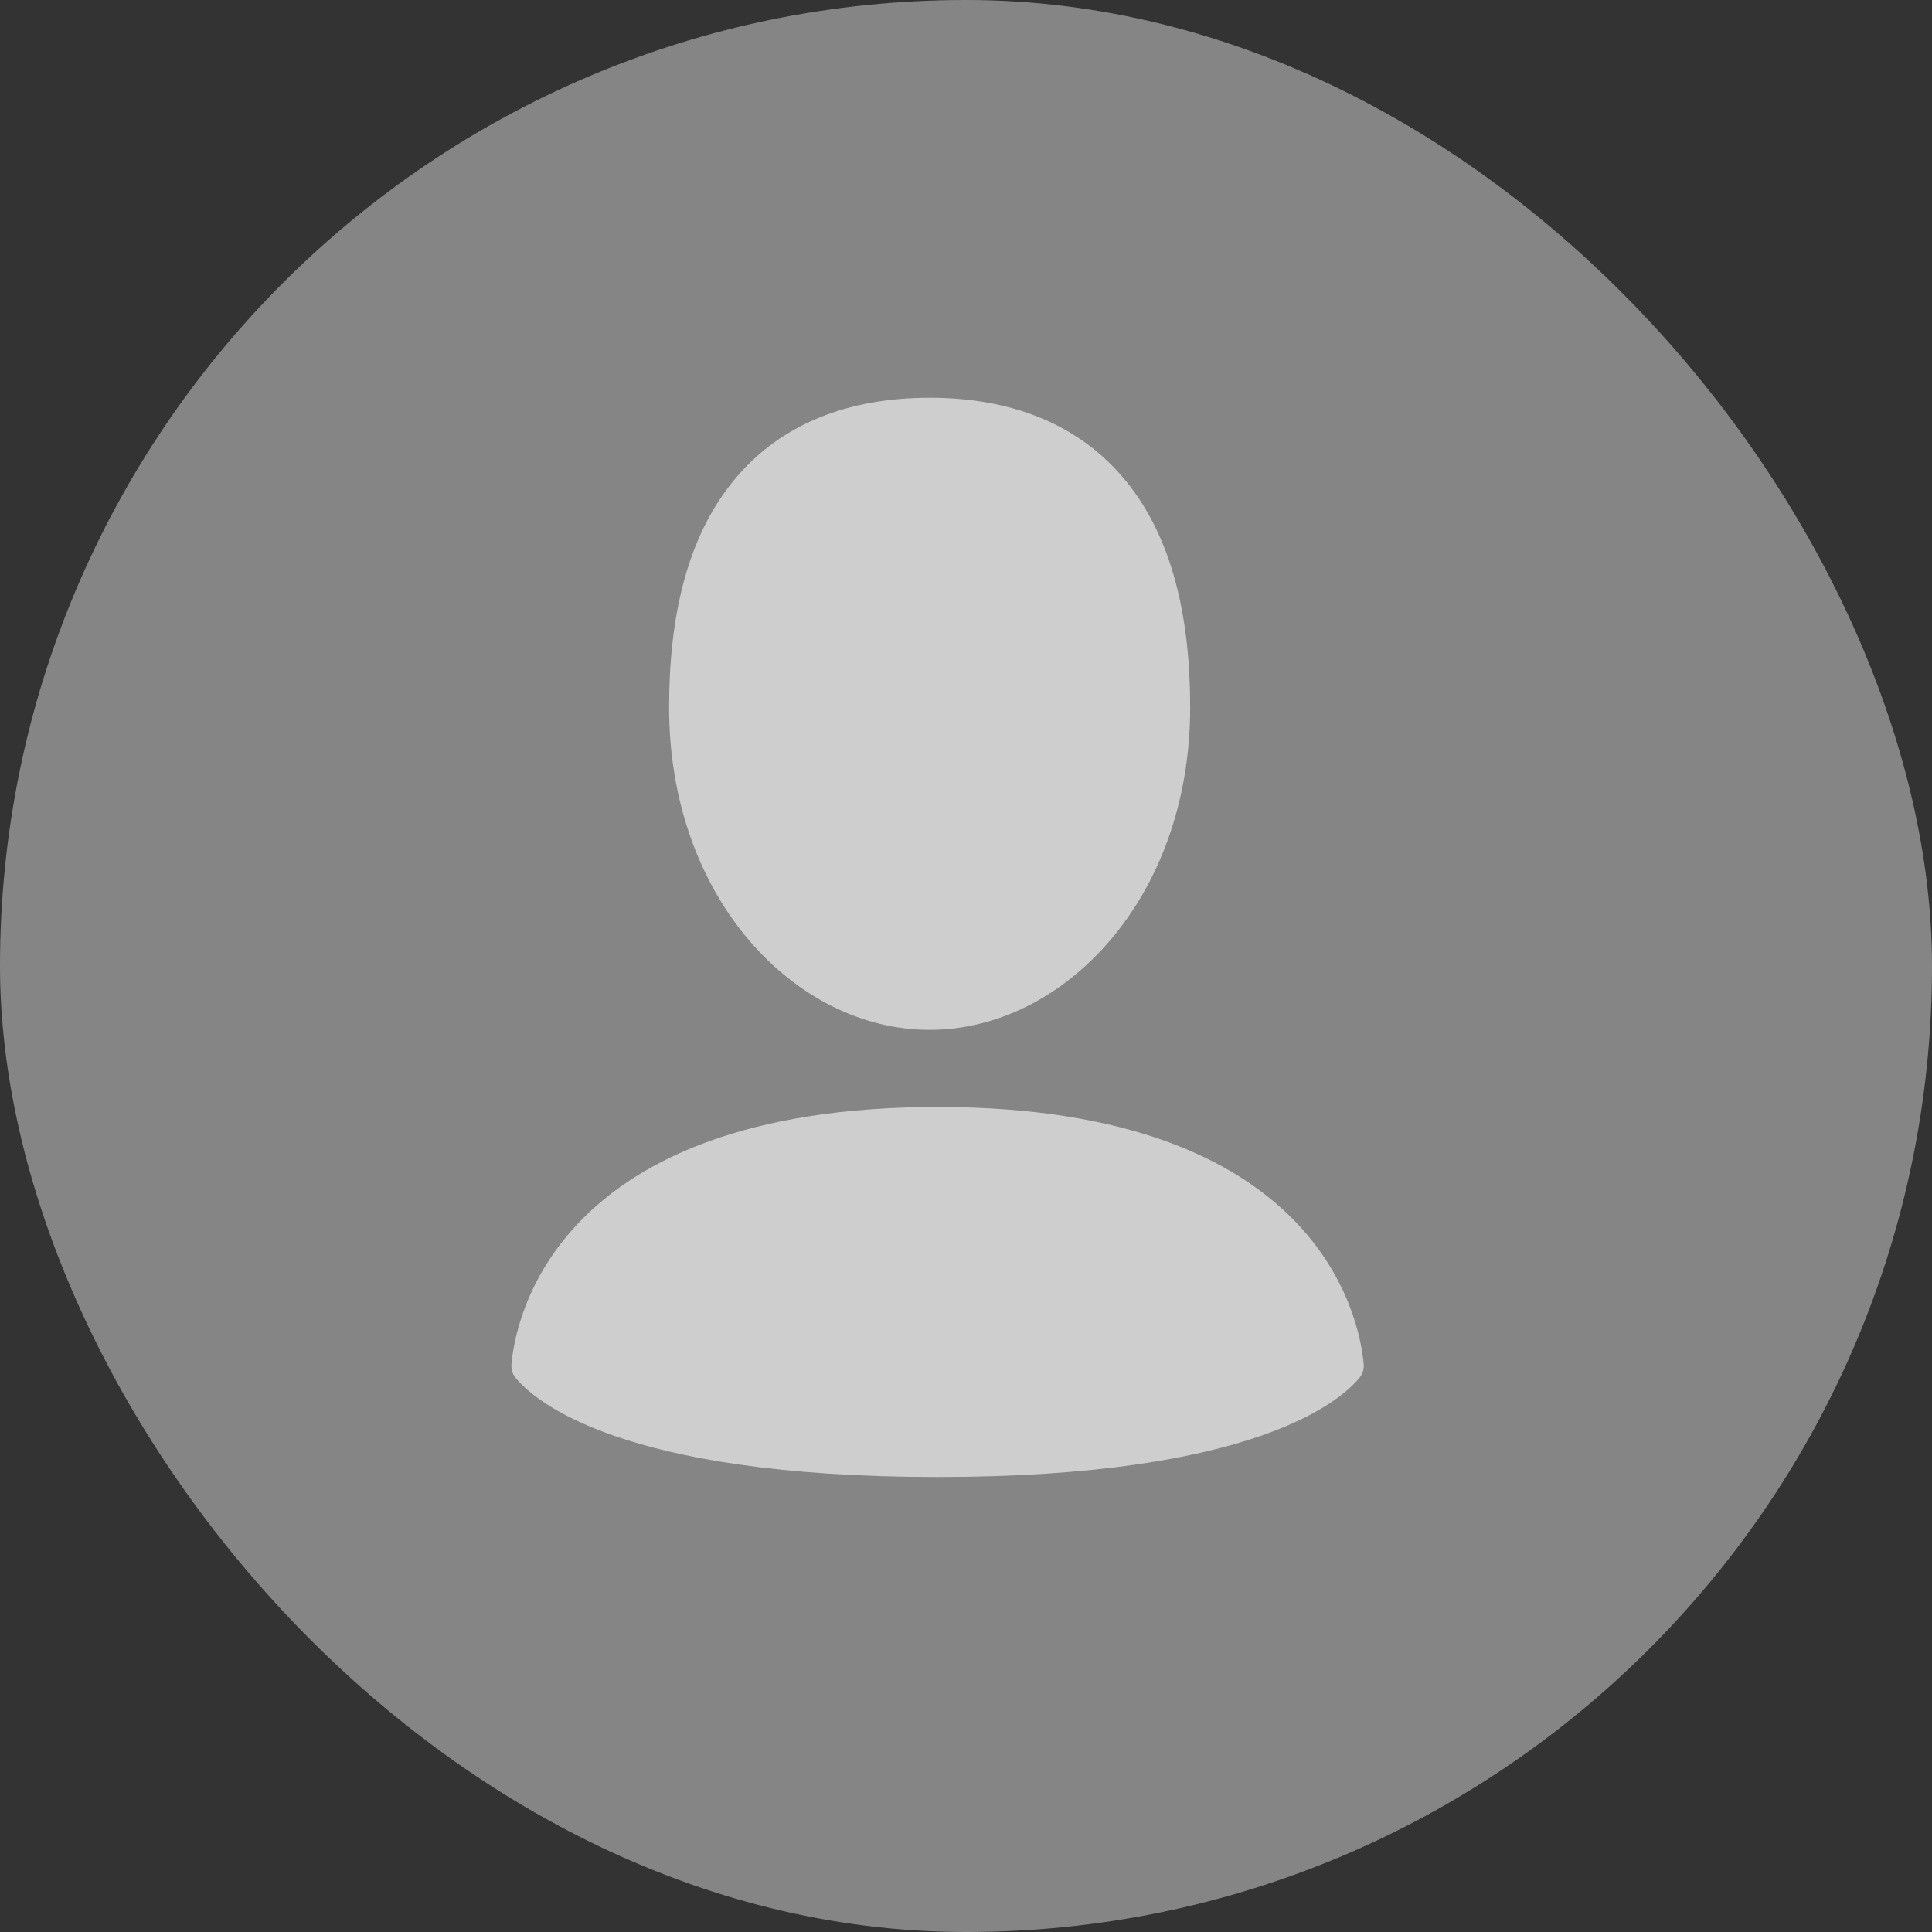 <svg width="34" height="34" viewBox="0 0 34 34" fill="none" xmlns="http://www.w3.org/2000/svg">
<rect x="0" y="0" width="34" height="34" fill="#333333" stroke="none"/>
<rect width="34" height="34" rx="17" fill="#D9D9D9" fill-opacity="0.5"/>
<path fill-rule="evenodd" clip-rule="evenodd" d="M16.36 7C14.941 7 13.722 7.451 12.891 8.482C12.095 9.469 11.775 10.842 11.775 12.447C11.775 15.82 14.005 18.124 16.36 18.124C18.714 18.124 20.945 15.82 20.945 12.447C20.945 10.843 20.625 9.47 19.829 8.483C18.998 7.452 17.779 7 16.36 7ZM9.071 24.244C9.398 24.645 10.909 25.993 16.499 25.993C22.089 25.993 23.601 24.645 23.927 24.244C23.954 24.209 23.975 24.17 23.987 24.128C23.999 24.085 24.003 24.041 23.998 23.998C23.928 23.233 23.241 19.481 16.499 19.481C9.758 19.481 9.071 23.233 9.002 23.998C8.993 24.088 9.014 24.174 9.071 24.244Z" fill="white" fill-opacity="0.6"/>
</svg>
